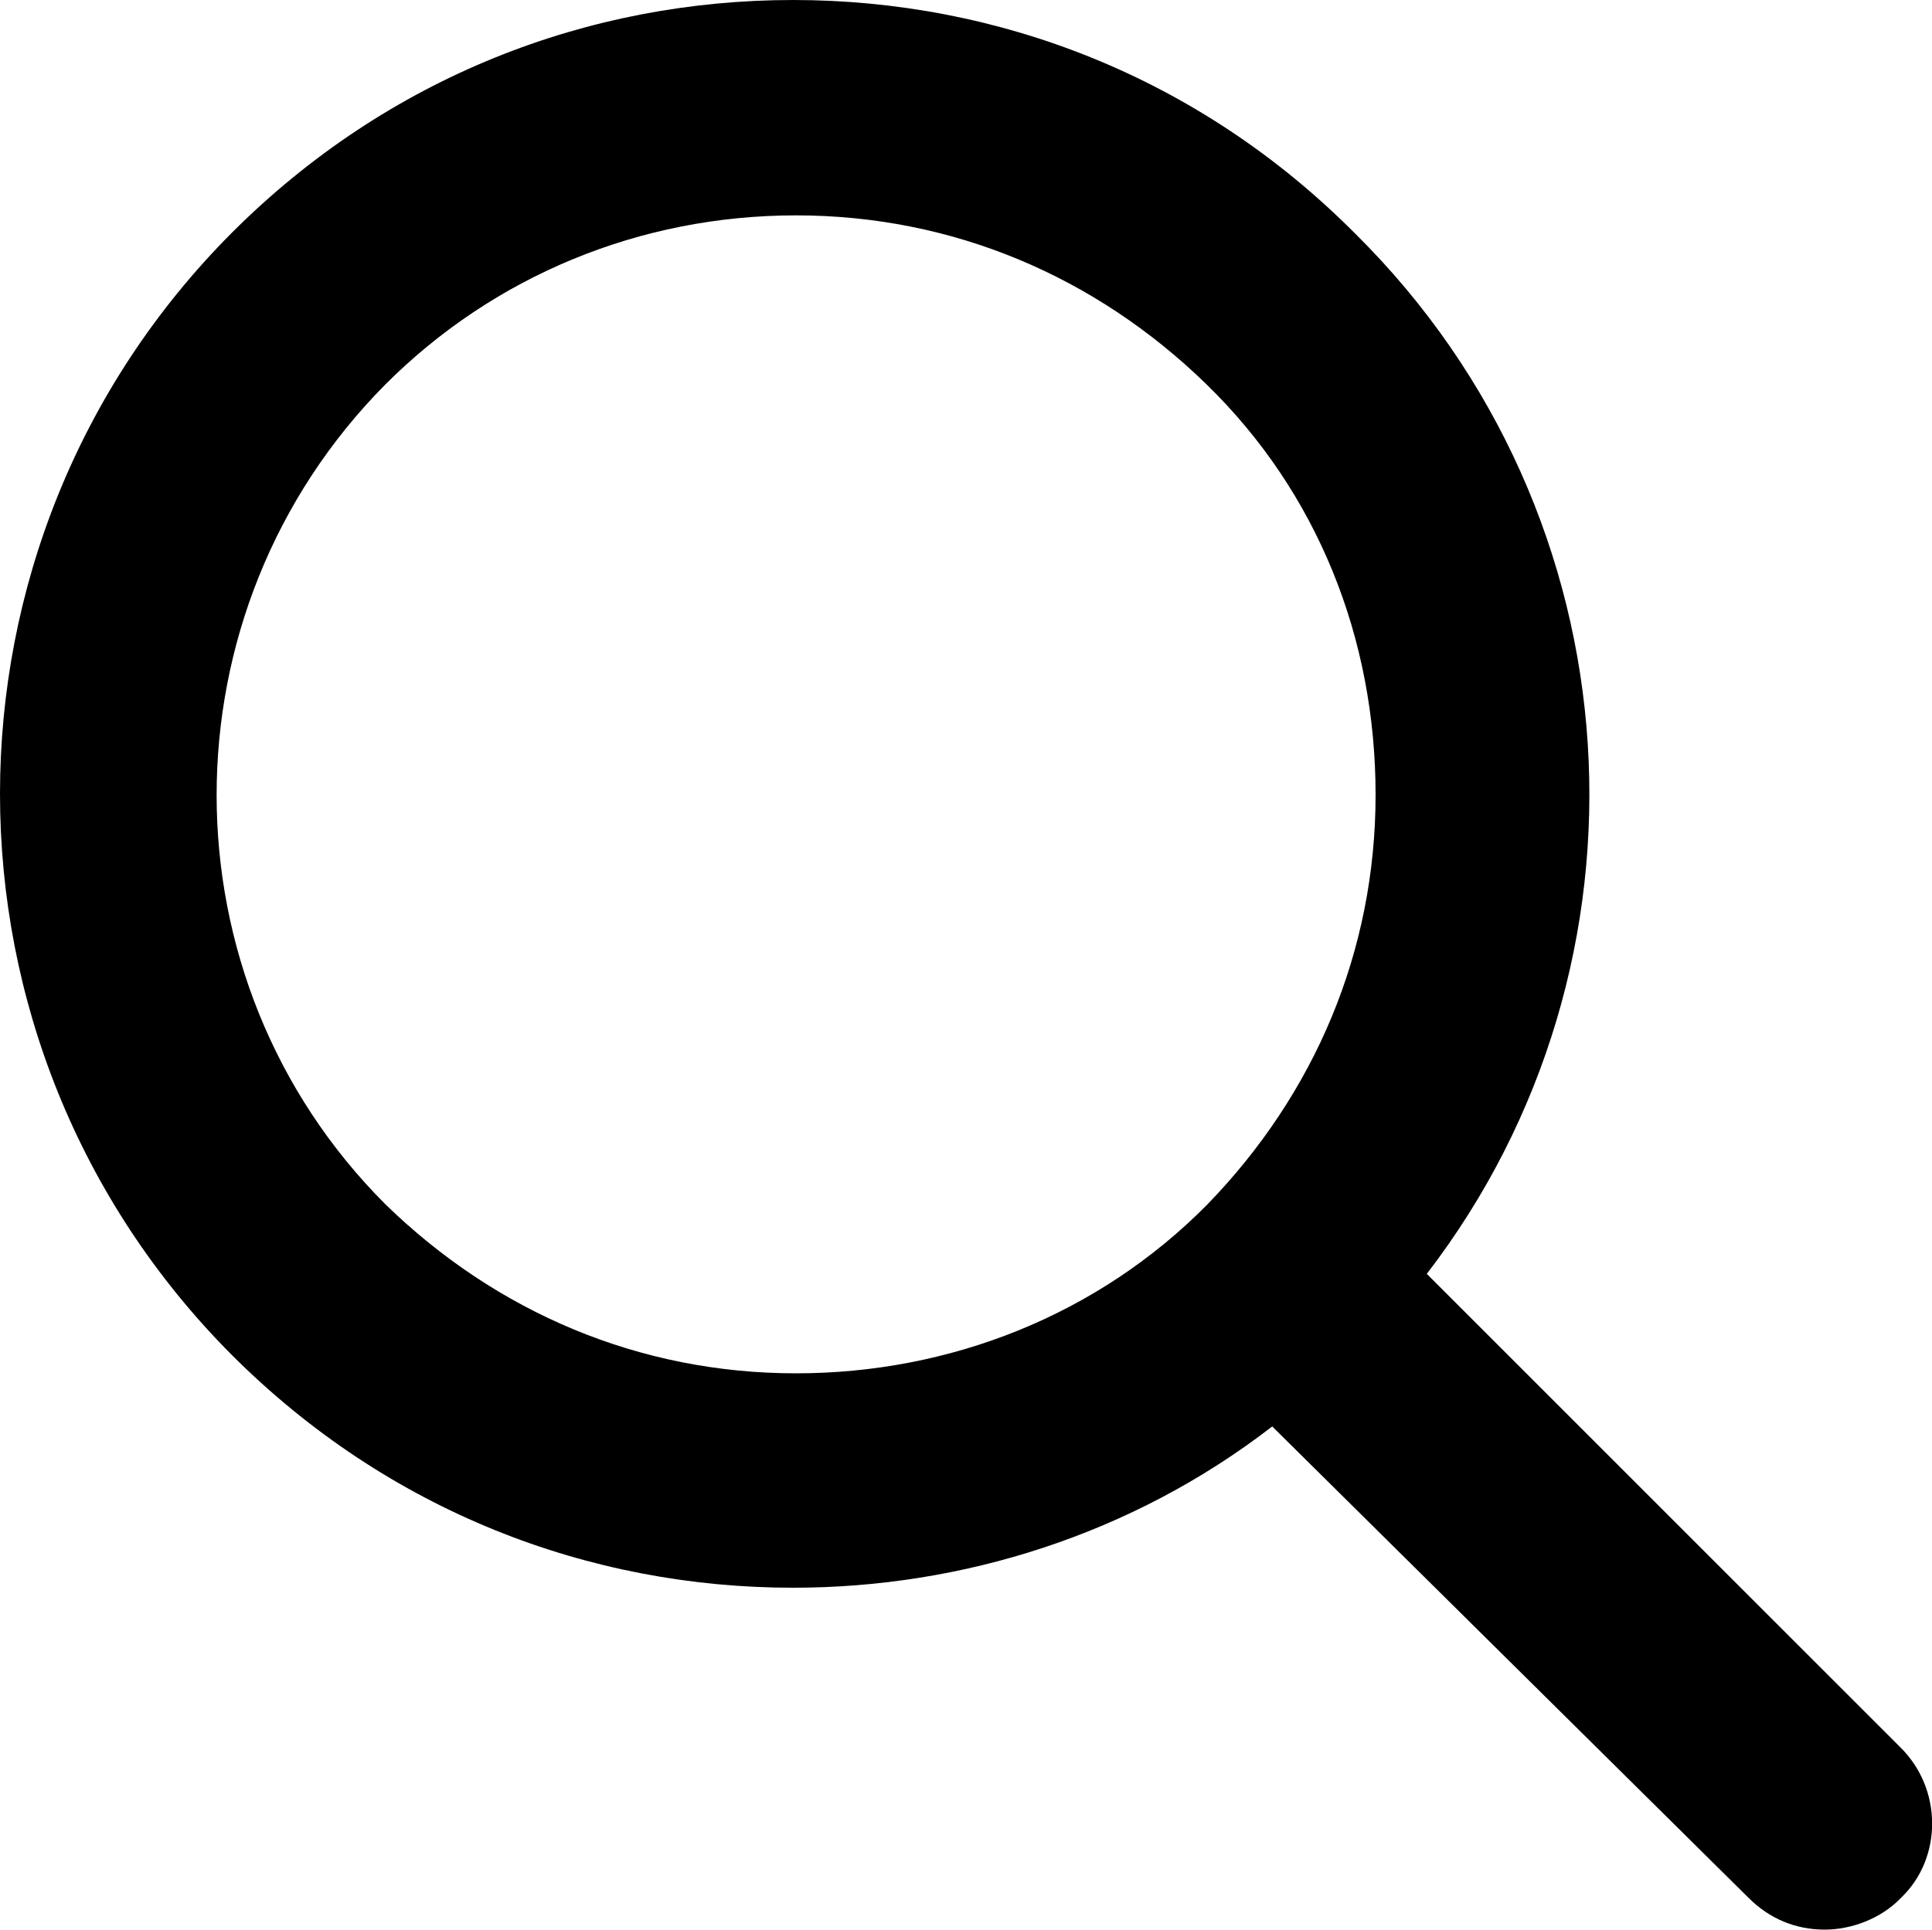 <?xml version="1.0" encoding="utf-8"?>
<!-- Generator: Adobe Illustrator 22.1.0, SVG Export Plug-In . SVG Version: 6.00 Build 0)  -->
<svg version="1.1" id="Layer_1" xmlns="http://www.w3.org/2000/svg" xmlns:xlink="http://www.w3.org/1999/xlink" x="0px" y="0px"
	 viewBox="0 0 200 199.8" style="enable-background:new 0 0 200 199.8;" xml:space="preserve">
<path d="M196.7,180.9l-49-49c24.7-32.1,22.2-78.4-7.4-107.7C124.1,7.9,103.2,0,82.1,0S40.2,7.9,24,24.1C-8,56.2-8,108.2,24,140.3
	c16.2,16.2,37,24.1,58.1,24.1c17.5,0,35.1-5.5,49.6-16.7l49.3,48.8c2.2,2.2,4.9,3.3,7.9,3.3c2.7,0,5.8-1.1,7.9-3.3
	C201.1,192.4,201.1,185.2,196.7,180.9L196.7,180.9z M82.4,142.2c-16.2,0-31-6.3-42.5-17.5c-23.3-23.3-23.3-61.4,0-84.9
	c11.2-11.2,26.3-17.5,42.5-17.5s31,6.3,42.5,17.5s17.5,26.3,17.5,42.5s-6.3,31-17.5,42.5C113.6,136.2,98.3,142.2,82.4,142.2
	L82.4,142.2z"/>
</svg>
